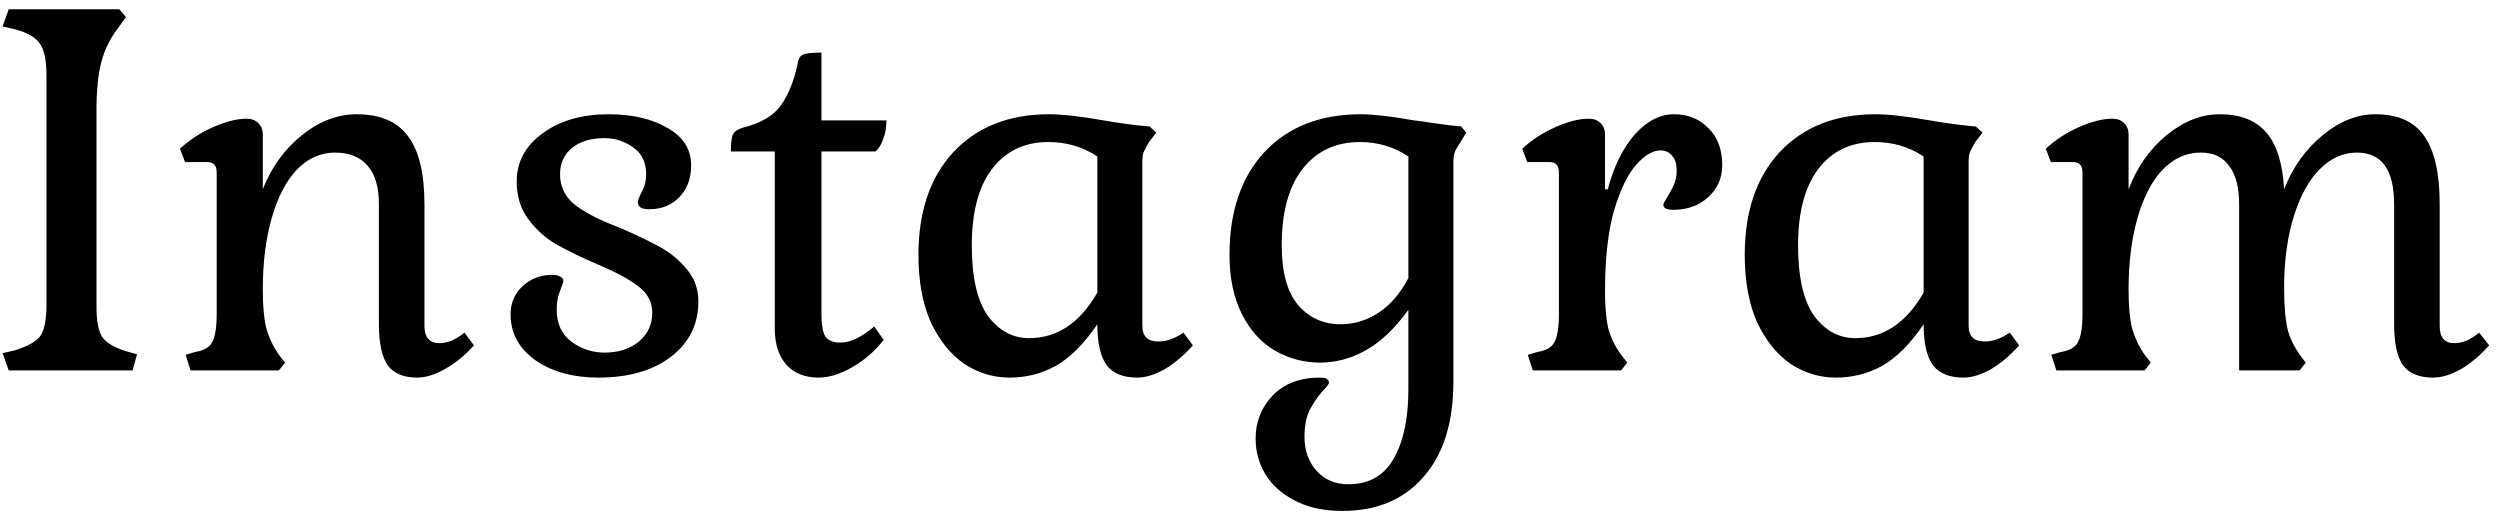 <svg width="135" height="28" viewBox="0 0 135 28" fill="none" xmlns="http://www.w3.org/2000/svg">
<path d="M0.141 19.07L0.801 18.92C1.501 18.7 1.961 18.44 2.181 18.14C2.401 17.82 2.511 17.24 2.511 16.4V4.1C2.511 3.26 2.391 2.68 2.151 2.36C1.931 2.02 1.481 1.76 0.801 1.58L0.141 1.43L0.471 0.5H6.441L6.801 0.92L6.441 1.43C5.981 2.01 5.661 2.64 5.481 3.32C5.301 3.98 5.211 4.85 5.211 5.93V16.58C5.211 17.36 5.321 17.91 5.541 18.23C5.761 18.53 6.201 18.78 6.861 18.98L7.401 19.13L7.161 20H0.471L0.141 19.07ZM22.531 20.39C21.791 20.39 21.261 20.17 20.941 19.73C20.621 19.27 20.461 18.53 20.461 17.51V11.03C20.461 10.11 20.261 9.42 19.861 8.96C19.461 8.48 18.871 8.24 18.091 8.24C17.311 8.24 16.621 8.55 16.021 9.17C15.441 9.79 14.991 10.66 14.671 11.78C14.351 12.9 14.191 14.19 14.191 15.65C14.191 16.49 14.251 17.17 14.371 17.69C14.511 18.21 14.741 18.7 15.061 19.16L15.391 19.58L15.061 20H10.291L10.021 19.16L10.531 19.01C11.011 18.93 11.321 18.75 11.461 18.47C11.621 18.17 11.701 17.67 11.701 16.97V9.35C11.701 9.13 11.661 8.98 11.581 8.9C11.501 8.8 11.361 8.75 11.161 8.75H9.991L9.721 8.03C10.241 7.55 10.841 7.16 11.521 6.86C12.201 6.56 12.801 6.41 13.321 6.41C13.581 6.41 13.791 6.49 13.951 6.65C14.111 6.81 14.191 7.01 14.191 7.25V10.22C14.651 9.04 15.351 8.07 16.291 7.31C17.231 6.55 18.221 6.17 19.261 6.17C20.521 6.17 21.441 6.56 22.021 7.34C22.621 8.12 22.921 9.35 22.921 11.03V17.6C22.921 18.22 23.191 18.53 23.731 18.53C24.171 18.53 24.621 18.34 25.081 17.96L25.591 18.65C25.131 19.17 24.621 19.59 24.061 19.91C23.501 20.23 22.991 20.39 22.531 20.39ZM32.312 20.39C30.952 20.39 29.822 20.08 28.922 19.46C28.022 18.82 27.572 17.99 27.572 16.97C27.572 16.37 27.782 15.87 28.202 15.47C28.642 15.05 29.192 14.84 29.852 14.84C29.992 14.84 30.122 14.87 30.242 14.93C30.362 14.99 30.422 15.07 30.422 15.17C30.422 15.23 30.362 15.41 30.242 15.71C30.122 15.99 30.062 16.33 30.062 16.73C30.062 17.47 30.322 18.04 30.842 18.44C31.382 18.84 31.982 19.04 32.642 19.04C33.402 19.04 34.022 18.84 34.502 18.44C34.982 18.04 35.222 17.52 35.222 16.88C35.222 16.3 34.962 15.82 34.442 15.44C33.942 15.06 33.212 14.67 32.252 14.27C31.372 13.89 30.632 13.53 30.032 13.19C29.452 12.85 28.952 12.4 28.532 11.84C28.112 11.28 27.902 10.6 27.902 9.8C27.902 8.74 28.372 7.87 29.312 7.19C30.252 6.51 31.432 6.17 32.852 6.17C34.152 6.17 35.222 6.42 36.062 6.92C36.902 7.4 37.322 8.07 37.322 8.93C37.322 9.63 37.112 10.2 36.692 10.64C36.272 11.08 35.722 11.3 35.042 11.3C34.642 11.3 34.442 11.17 34.442 10.91C34.442 10.83 34.512 10.65 34.652 10.37C34.812 10.09 34.892 9.77 34.892 9.41C34.892 8.77 34.662 8.29 34.202 7.97C33.742 7.63 33.222 7.46 32.642 7.46C31.902 7.46 31.312 7.64 30.872 8C30.452 8.36 30.242 8.83 30.242 9.41C30.242 10.09 30.522 10.65 31.082 11.09C31.642 11.51 32.432 11.91 33.452 12.29C34.332 12.67 35.062 13.02 35.642 13.34C36.222 13.66 36.712 14.07 37.112 14.57C37.512 15.05 37.712 15.62 37.712 16.28C37.712 17.52 37.212 18.52 36.212 19.28C35.232 20.02 33.932 20.39 32.312 20.39ZM44.208 20.39C43.468 20.39 42.888 20.16 42.468 19.7C42.048 19.22 41.838 18.57 41.838 17.75V8.18H39.468C39.468 7.7 39.508 7.39 39.588 7.25C39.668 7.09 39.848 6.97 40.128 6.89C41.088 6.65 41.768 6.25 42.168 5.69C42.568 5.13 42.868 4.39 43.068 3.47C43.108 3.19 43.198 3.02 43.338 2.96C43.498 2.88 43.838 2.84 44.358 2.84V6.5H47.868C47.868 6.88 47.808 7.22 47.688 7.52C47.588 7.82 47.448 8.04 47.268 8.18H44.358V16.97C44.358 17.53 44.428 17.93 44.568 18.17C44.728 18.39 44.998 18.5 45.378 18.5C45.918 18.5 46.528 18.21 47.208 17.63L47.718 18.35C47.258 18.95 46.698 19.44 46.038 19.82C45.378 20.2 44.768 20.39 44.208 20.39ZM54.517 20.39C53.636 20.39 52.816 20.14 52.056 19.64C51.316 19.12 50.717 18.37 50.257 17.39C49.816 16.39 49.596 15.18 49.596 13.76C49.596 11.42 50.227 9.57 51.486 8.21C52.767 6.85 54.486 6.17 56.647 6.17C57.367 6.17 58.346 6.28 59.587 6.5C60.507 6.66 61.337 6.77 62.077 6.83L62.437 7.16L62.047 7.67C61.907 7.91 61.806 8.1 61.746 8.24C61.706 8.36 61.687 8.53 61.687 8.75V17.6C61.687 18.16 61.977 18.44 62.556 18.44C62.996 18.44 63.447 18.28 63.907 17.96L64.416 18.65C63.937 19.19 63.426 19.62 62.886 19.94C62.346 20.24 61.856 20.39 61.416 20.39C60.657 20.39 60.106 20.17 59.767 19.73C59.426 19.27 59.257 18.53 59.257 17.51C58.536 18.57 57.786 19.32 57.007 19.76C56.246 20.18 55.416 20.39 54.517 20.39ZM55.566 18.26C57.087 18.26 58.316 17.44 59.257 15.8V8.45C58.477 7.93 57.596 7.67 56.617 7.67C55.316 7.67 54.297 8.16 53.556 9.14C52.837 10.1 52.477 11.47 52.477 13.25C52.477 14.97 52.767 16.24 53.346 17.06C53.947 17.86 54.687 18.26 55.566 18.26ZM72.483 27.59C71.463 27.59 70.603 27.4 69.903 27.02C69.203 26.66 68.673 26.18 68.313 25.58C67.973 25 67.803 24.37 67.803 23.69C67.803 22.77 68.113 21.99 68.733 21.35C69.353 20.71 70.203 20.39 71.283 20.39C71.443 20.39 71.563 20.41 71.643 20.45C71.723 20.51 71.763 20.58 71.763 20.66C71.763 20.74 71.633 20.91 71.373 21.17C71.133 21.45 70.913 21.78 70.713 22.16C70.533 22.54 70.443 23.02 70.443 23.6C70.443 24.32 70.653 24.92 71.073 25.4C71.513 25.9 72.093 26.15 72.813 26.15C73.933 26.15 74.753 25.68 75.273 24.74C75.793 23.82 76.053 22.58 76.053 21.02V16.73C75.313 17.75 74.543 18.48 73.743 18.92C72.963 19.36 72.143 19.58 71.283 19.58C70.403 19.58 69.583 19.36 68.823 18.92C68.083 18.48 67.493 17.82 67.053 16.94C66.613 16.06 66.393 15 66.393 13.76C66.393 11.42 67.023 9.57 68.283 8.21C69.563 6.85 71.293 6.17 73.473 6.17C74.153 6.17 75.113 6.28 76.353 6.5C76.553 6.52 76.913 6.57 77.433 6.65C77.973 6.73 78.463 6.79 78.903 6.83L79.173 7.16L78.873 7.67C78.733 7.87 78.633 8.04 78.573 8.18C78.513 8.32 78.483 8.51 78.483 8.75V20.6C78.483 22.82 77.943 24.54 76.863 25.76C75.803 26.98 74.343 27.59 72.483 27.59ZM72.393 17.51C73.113 17.51 73.783 17.31 74.403 16.91C75.043 16.51 75.593 15.88 76.053 15.02V8.45C75.273 7.93 74.403 7.67 73.443 7.67C72.123 7.67 71.083 8.16 70.323 9.14C69.583 10.1 69.213 11.47 69.213 13.25C69.213 14.71 69.513 15.79 70.113 16.49C70.713 17.17 71.473 17.51 72.393 17.51ZM82.501 19.16L83.011 19.01C83.491 18.93 83.801 18.75 83.941 18.47C84.101 18.17 84.181 17.67 84.181 16.97V9.35C84.181 9.13 84.141 8.98 84.061 8.9C83.981 8.8 83.841 8.75 83.641 8.75H82.471L82.201 8.03C82.721 7.55 83.321 7.16 84.001 6.86C84.681 6.56 85.281 6.41 85.801 6.41C86.061 6.41 86.271 6.49 86.431 6.65C86.591 6.81 86.671 7.01 86.671 7.25V10.22H86.821C87.141 9 87.621 8.02 88.261 7.28C88.921 6.54 89.631 6.17 90.391 6.17C91.151 6.17 91.771 6.42 92.251 6.92C92.751 7.4 93.001 8.07 93.001 8.93C93.001 9.61 92.751 10.18 92.251 10.64C91.751 11.1 91.121 11.33 90.361 11.33C90.001 11.33 89.821 11.24 89.821 11.06C89.821 11 89.891 10.86 90.031 10.64C90.171 10.42 90.291 10.2 90.391 9.98C90.491 9.76 90.541 9.5 90.541 9.2C90.541 8.86 90.461 8.6 90.301 8.42C90.141 8.22 89.931 8.12 89.671 8.12C89.251 8.12 88.811 8.38 88.351 8.9C87.891 9.42 87.491 10.25 87.151 11.39C86.831 12.53 86.671 13.98 86.671 15.74C86.671 16.56 86.731 17.23 86.851 17.75C86.991 18.25 87.221 18.72 87.541 19.16L87.871 19.58L87.541 20H82.771L82.501 19.16ZM99.136 20.39C98.256 20.39 97.436 20.14 96.676 19.64C95.936 19.12 95.336 18.37 94.876 17.39C94.436 16.39 94.216 15.18 94.216 13.76C94.216 11.42 94.846 9.57 96.106 8.21C97.386 6.85 99.106 6.17 101.266 6.17C101.986 6.17 102.966 6.28 104.206 6.5C105.126 6.66 105.956 6.77 106.696 6.83L107.056 7.16L106.666 7.67C106.526 7.91 106.426 8.1 106.366 8.24C106.326 8.36 106.306 8.53 106.306 8.75V17.6C106.306 18.16 106.596 18.44 107.176 18.44C107.616 18.44 108.066 18.28 108.526 17.96L109.036 18.65C108.556 19.19 108.046 19.62 107.506 19.94C106.966 20.24 106.476 20.39 106.036 20.39C105.276 20.39 104.726 20.17 104.386 19.73C104.046 19.27 103.876 18.53 103.876 17.51C103.156 18.57 102.406 19.32 101.626 19.76C100.866 20.18 100.036 20.39 99.136 20.39ZM100.186 18.26C101.706 18.26 102.936 17.44 103.876 15.8V8.45C103.096 7.93 102.216 7.67 101.236 7.67C99.936 7.67 98.916 8.16 98.176 9.14C97.456 10.1 97.096 11.47 97.096 13.25C97.096 14.97 97.386 16.24 97.966 17.06C98.566 17.86 99.306 18.26 100.186 18.26ZM131.383 20.39C130.643 20.39 130.103 20.17 129.763 19.73C129.443 19.27 129.283 18.53 129.283 17.51V11.03C129.283 9.17 128.613 8.24 127.273 8.24C126.533 8.24 125.863 8.54 125.263 9.14C124.683 9.72 124.223 10.55 123.883 11.63C123.543 12.69 123.363 13.92 123.343 15.32V15.65C123.343 16.57 123.413 17.31 123.553 17.87C123.713 18.43 124.033 19 124.513 19.58L124.183 20H120.913V11.03C120.913 10.11 120.733 9.42 120.373 8.96C120.033 8.48 119.523 8.24 118.843 8.24C118.063 8.24 117.373 8.55 116.773 9.17C116.193 9.79 115.743 10.66 115.423 11.78C115.103 12.9 114.943 14.19 114.943 15.65C114.943 16.49 115.003 17.17 115.123 17.69C115.263 18.21 115.493 18.7 115.813 19.16L116.143 19.58L115.813 20H111.043L110.773 19.16L111.283 19.01C111.763 18.93 112.073 18.75 112.213 18.47C112.373 18.17 112.453 17.67 112.453 16.97V9.35C112.453 9.13 112.413 8.98 112.333 8.9C112.253 8.8 112.113 8.75 111.913 8.75H110.743L110.473 8.03C110.993 7.55 111.593 7.16 112.273 6.86C112.953 6.56 113.553 6.41 114.073 6.41C114.333 6.41 114.543 6.49 114.703 6.65C114.863 6.81 114.943 7.01 114.943 7.25V10.22C115.403 9.02 116.083 8.05 116.983 7.31C117.903 6.55 118.863 6.17 119.863 6.17C120.983 6.17 121.823 6.5 122.383 7.16C122.943 7.8 123.263 8.82 123.343 10.22C123.803 9.04 124.493 8.07 125.413 7.31C126.333 6.55 127.283 6.17 128.263 6.17C129.483 6.17 130.363 6.56 130.903 7.34C131.463 8.12 131.743 9.35 131.743 11.03V17.6C131.743 18.22 132.003 18.53 132.523 18.53C132.983 18.53 133.433 18.34 133.873 17.96L134.413 18.65C133.933 19.19 133.423 19.62 132.883 19.94C132.343 20.24 131.843 20.39 131.383 20.39Z" fill="black"/>
</svg>
